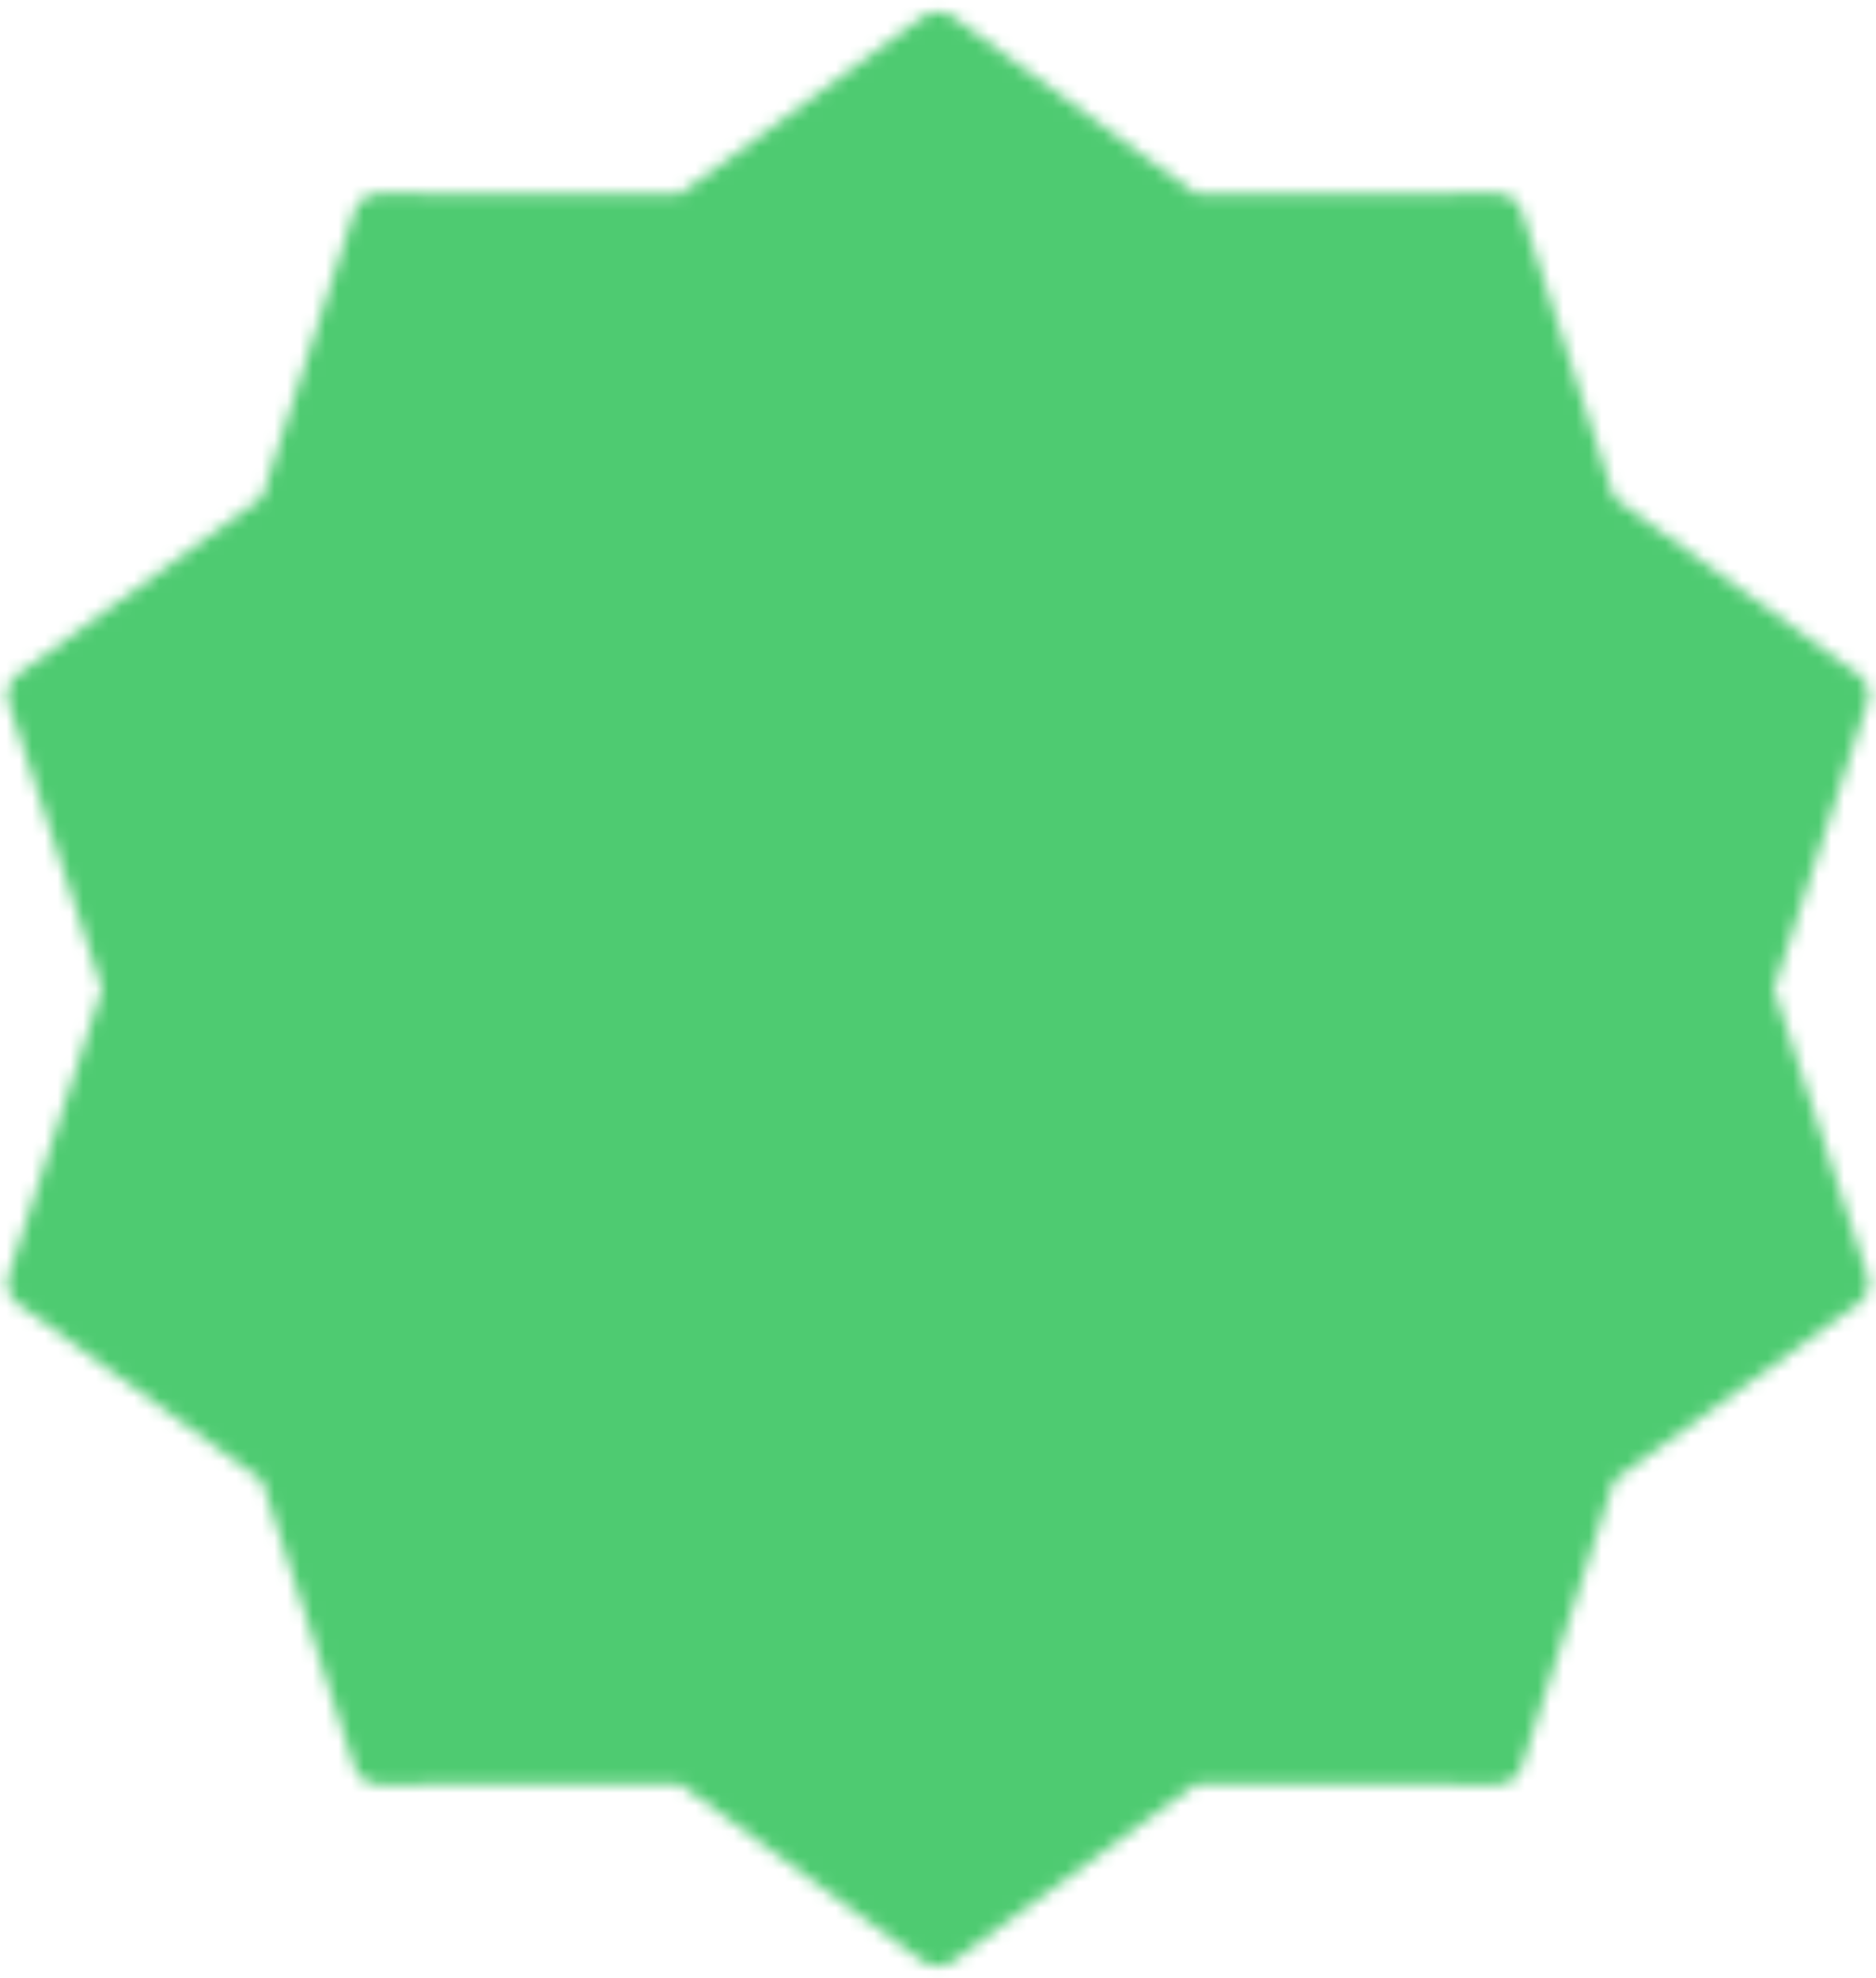 <svg width="147" height="155" viewBox="0 0 147 155" fill="none" xmlns="http://www.w3.org/2000/svg">
<mask id="mask0_575_723" style="mask-type:luminance" maskUnits="userSpaceOnUse" x="0" y="0" width="147" height="155">
<path d="M73.5 2.917L93.089 17.207L117.34 17.162L124.787 40.238L144.432 54.454L136.896 77.5L144.432 100.546L124.787 114.762L117.34 137.838L93.089 137.793L73.5 152.083L53.911 137.793L29.66 137.838L22.213 114.762L2.567 100.546L10.104 77.5L2.567 54.454L22.213 40.238L29.66 17.162L53.911 17.207L73.5 2.917Z" fill="#555555" stroke="white" stroke-width="4" stroke-linecap="round" stroke-linejoin="round"/>
<path d="M47.396 77.5L66.042 96.146L103.333 58.854" stroke="white" stroke-width="4" stroke-linecap="round" stroke-linejoin="round"/>
</mask>
<g mask="url(#mask0_575_723)">
<path d="M-16 -12H163V167H-16V-12Z" fill="#4ECB71"/>
</g>
</svg>
